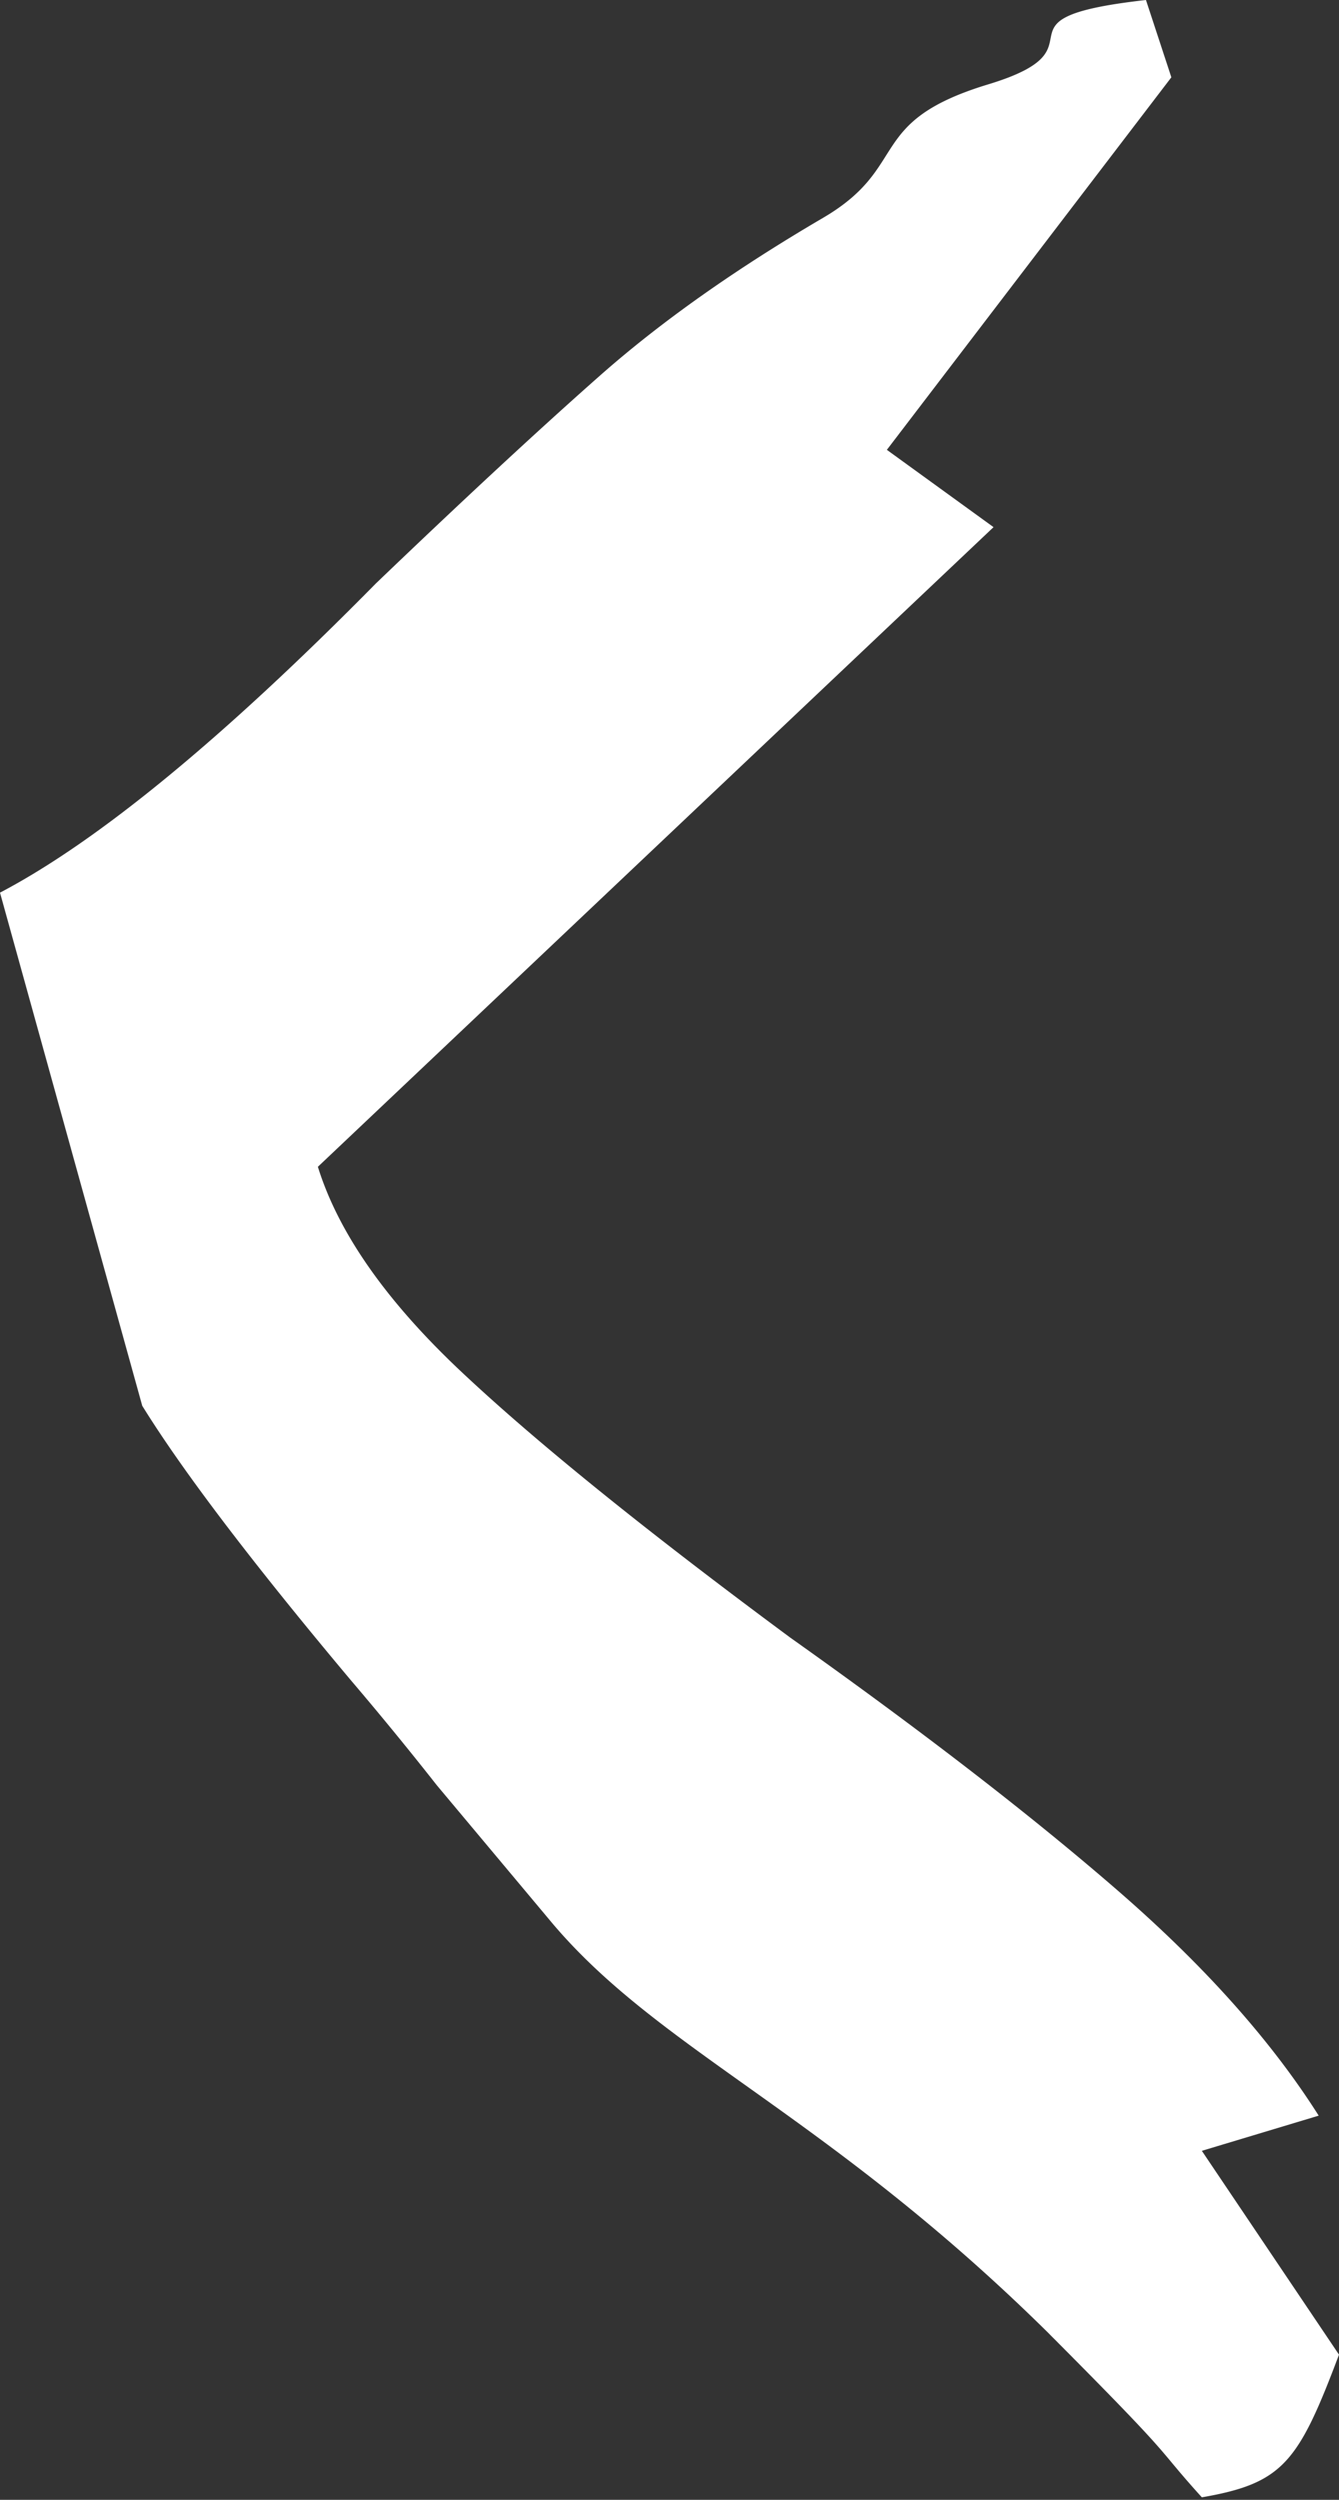 <svg width="30" height="56" viewBox="0 0 30 56" xmlns="http://www.w3.org/2000/svg"><rect x="0" y="0" width="30" height="56" fill="#333333" stroke="none"/><g id="Page-1" fill="none" fill-rule="evenodd"><g id="Desktop" transform="translate(-789 -1413)" fill="#FFF"><path d="M789 1465.748c.91 2.414 1.252 2.881 3.073 3.196 1.138-1.26.445-.678 3.48-3.722 5.008-4.934 8.726-6.297 11.155-9.237l2.504-2.991a77.422 77.422 0 0 1 1.934-2.362c2.201-2.624 3.757-4.671 4.667-6.14l3.187-11.495c-2.2-1.155-5.008-3.464-8.423-6.928-1.972-1.89-3.642-3.438-5.008-4.645-1.365-1.207-3.035-2.388-5.008-3.543-1.973-1.155-.934-2.152-3.704-2.992-2.77-.84.186-1.47-3.532-1.889l-.569 1.732 6.374 8.345-2.39 1.732 15.138 14.329c-.456 1.47-1.518 2.991-3.187 4.566-1.67 1.574-4.136 3.569-7.399 5.983-2.959 2.1-5.406 3.99-7.34 5.669-1.936 1.68-3.434 3.359-4.497 5.038l2.618.788-3.073 4.566z" id="&amp;gt;" transform="matrix(-1 0 0 1 1608 0)"/></g></g></svg>